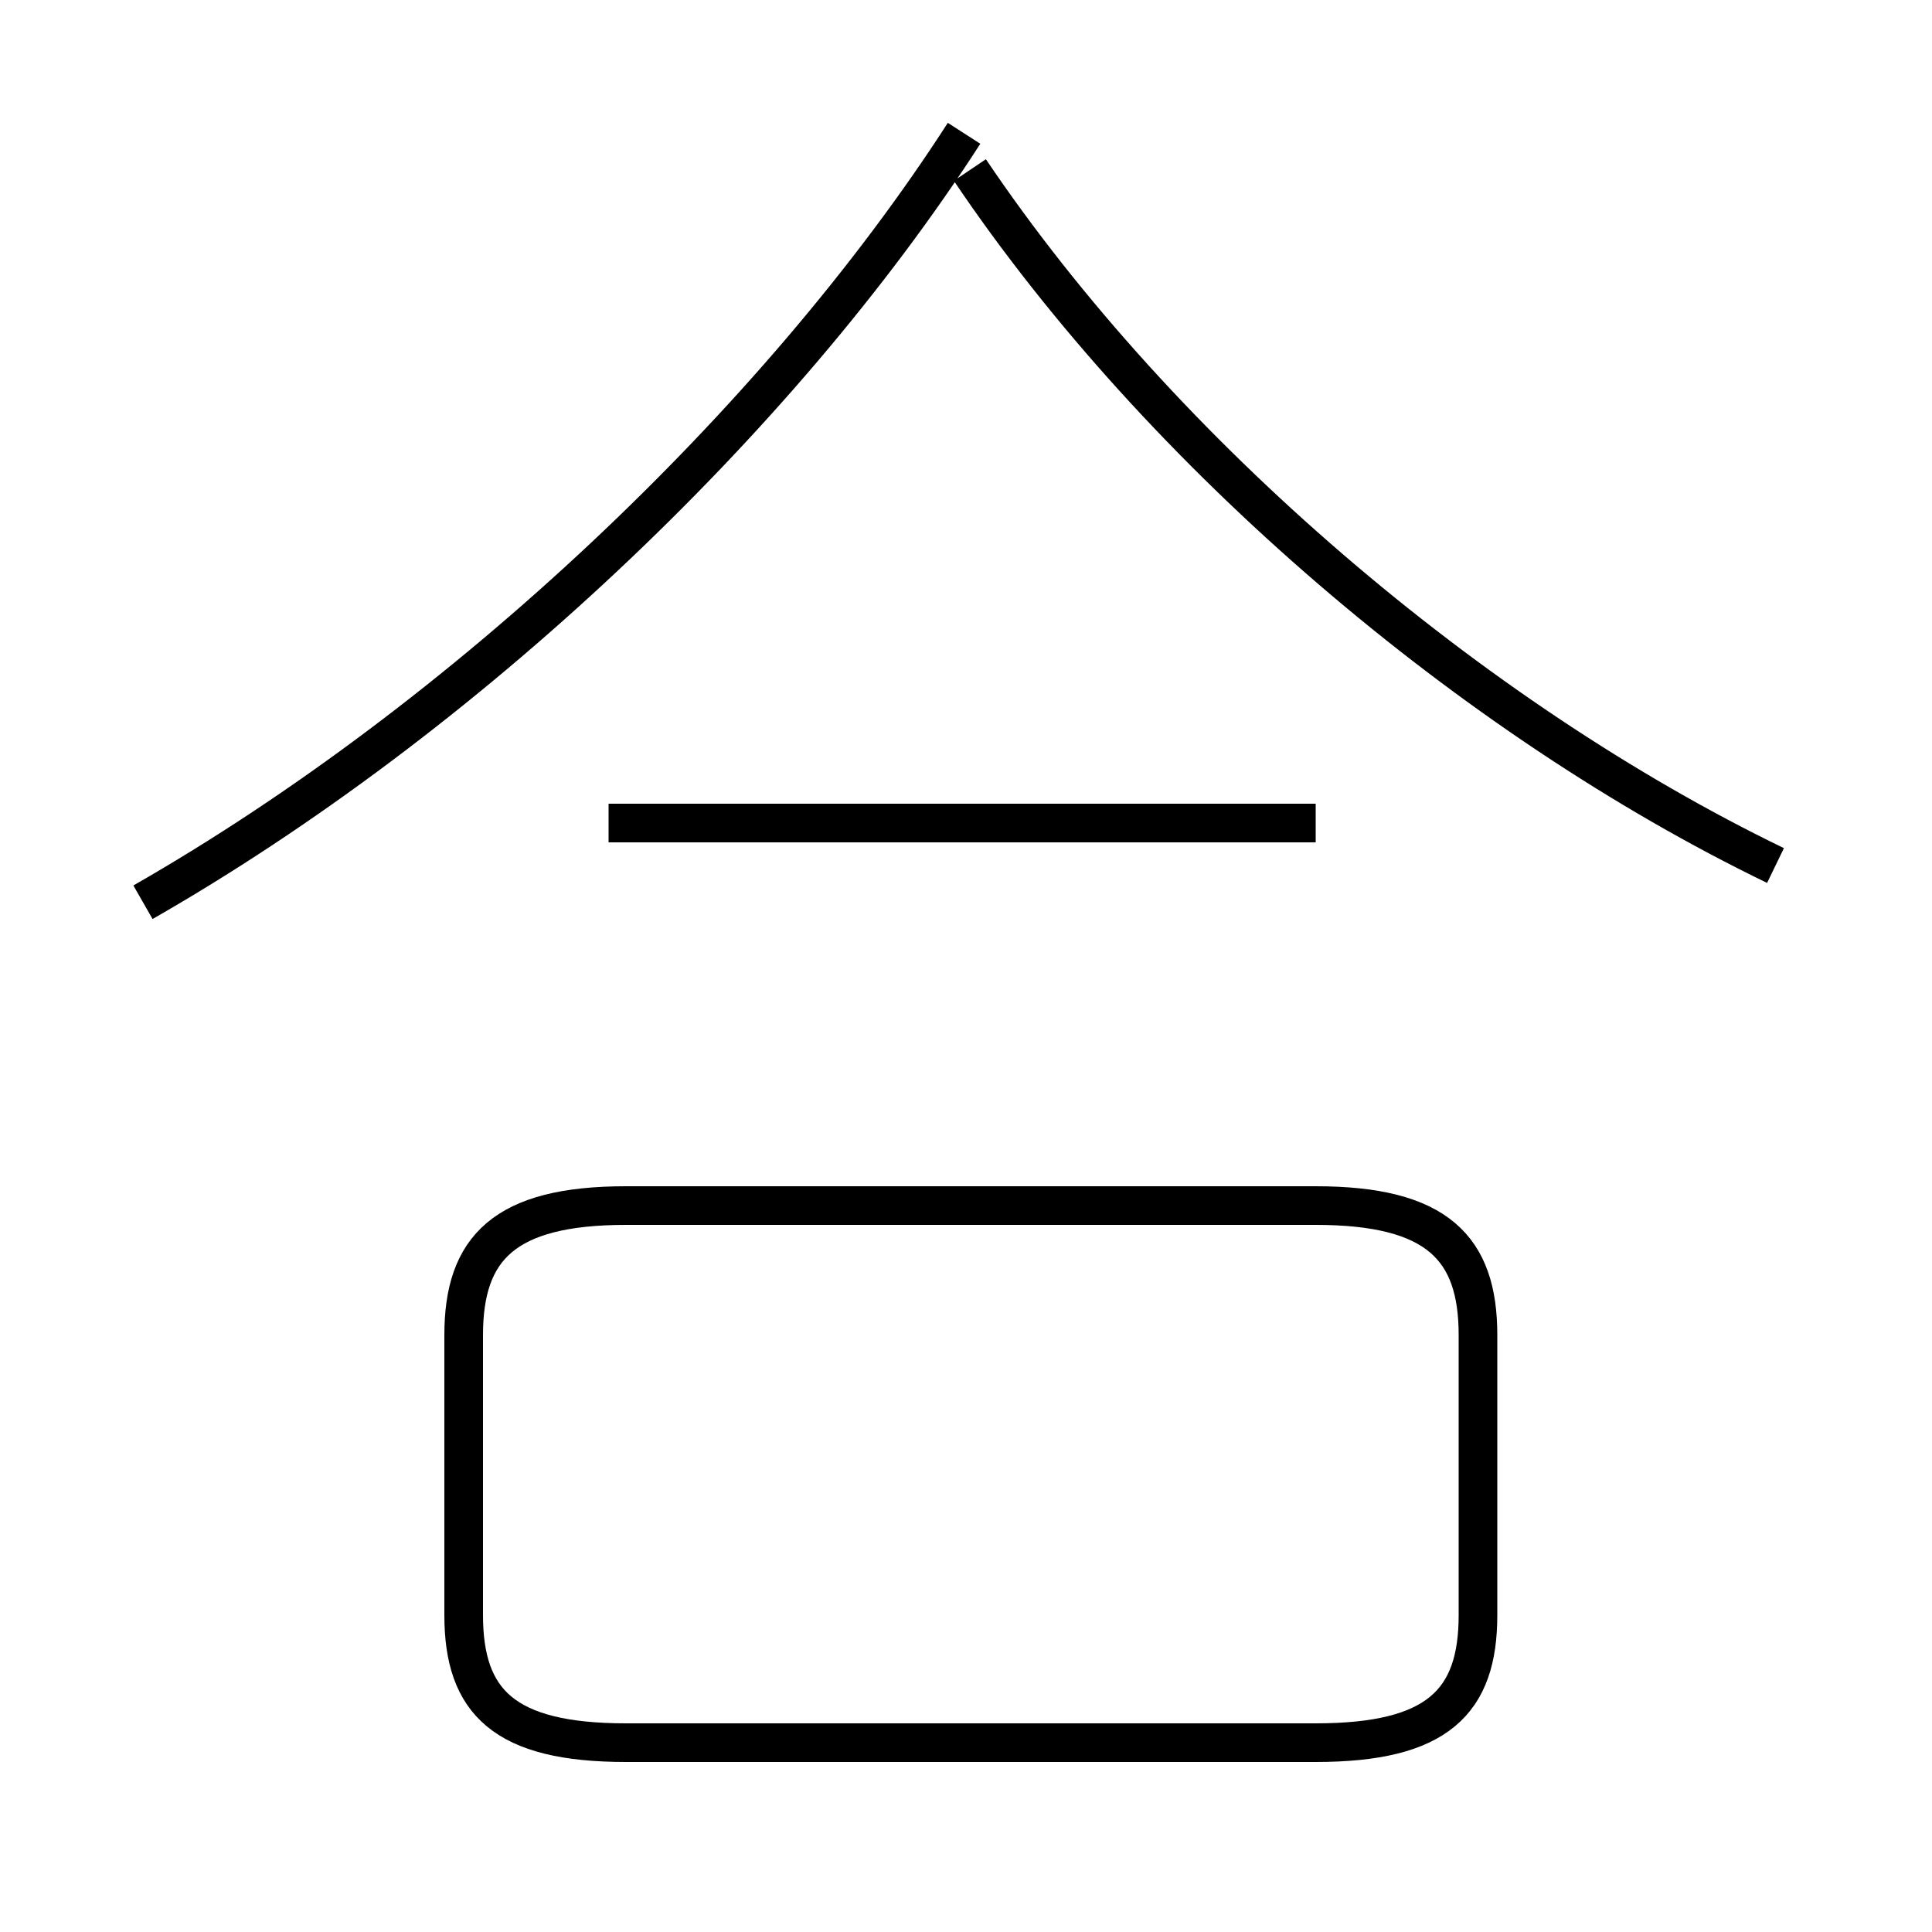 <?xml version='1.0' encoding='utf8'?>
<svg viewBox="0.0 -6.0 50.0 50.0" version="1.1" xmlns="http://www.w3.org/2000/svg">
<rect x="0.0" y="-6.0" width="50.0" height="50.0" fill="#808080" stroke="none"/>
<rect x="-1000" y="-1000" width="2000" height="2000" stroke="white" fill="white"/>
<g style="fill:white;stroke:#000000;  stroke-width:1">
<path d="M 3.7 -20.65 C 12.0 -25.4 20.15 -33.1 24.95 -40.55 M 16.2 1.1 L 34.05 1.1 C 37.2 1.1 38.25 0.05 38.25 -2.2 L 38.25 -9.45 C 38.25 -11.7 37.2 -12.8 34.05 -12.8 L 16.2 -12.8 C 13.05 -12.8 12.0 -11.7 12.0 -9.45 L 12.0 -2.2 C 12.0 0.05 13.05 1.1 16.2 1.1 Z M 34.05 -22.7 L 15.75 -22.7 M 45.95 -21.6 C 38.1 -25.4 30.05 -32.25 25.1 -39.6" transform="translate(0.0 38.0)" />
</g>
</svg>
